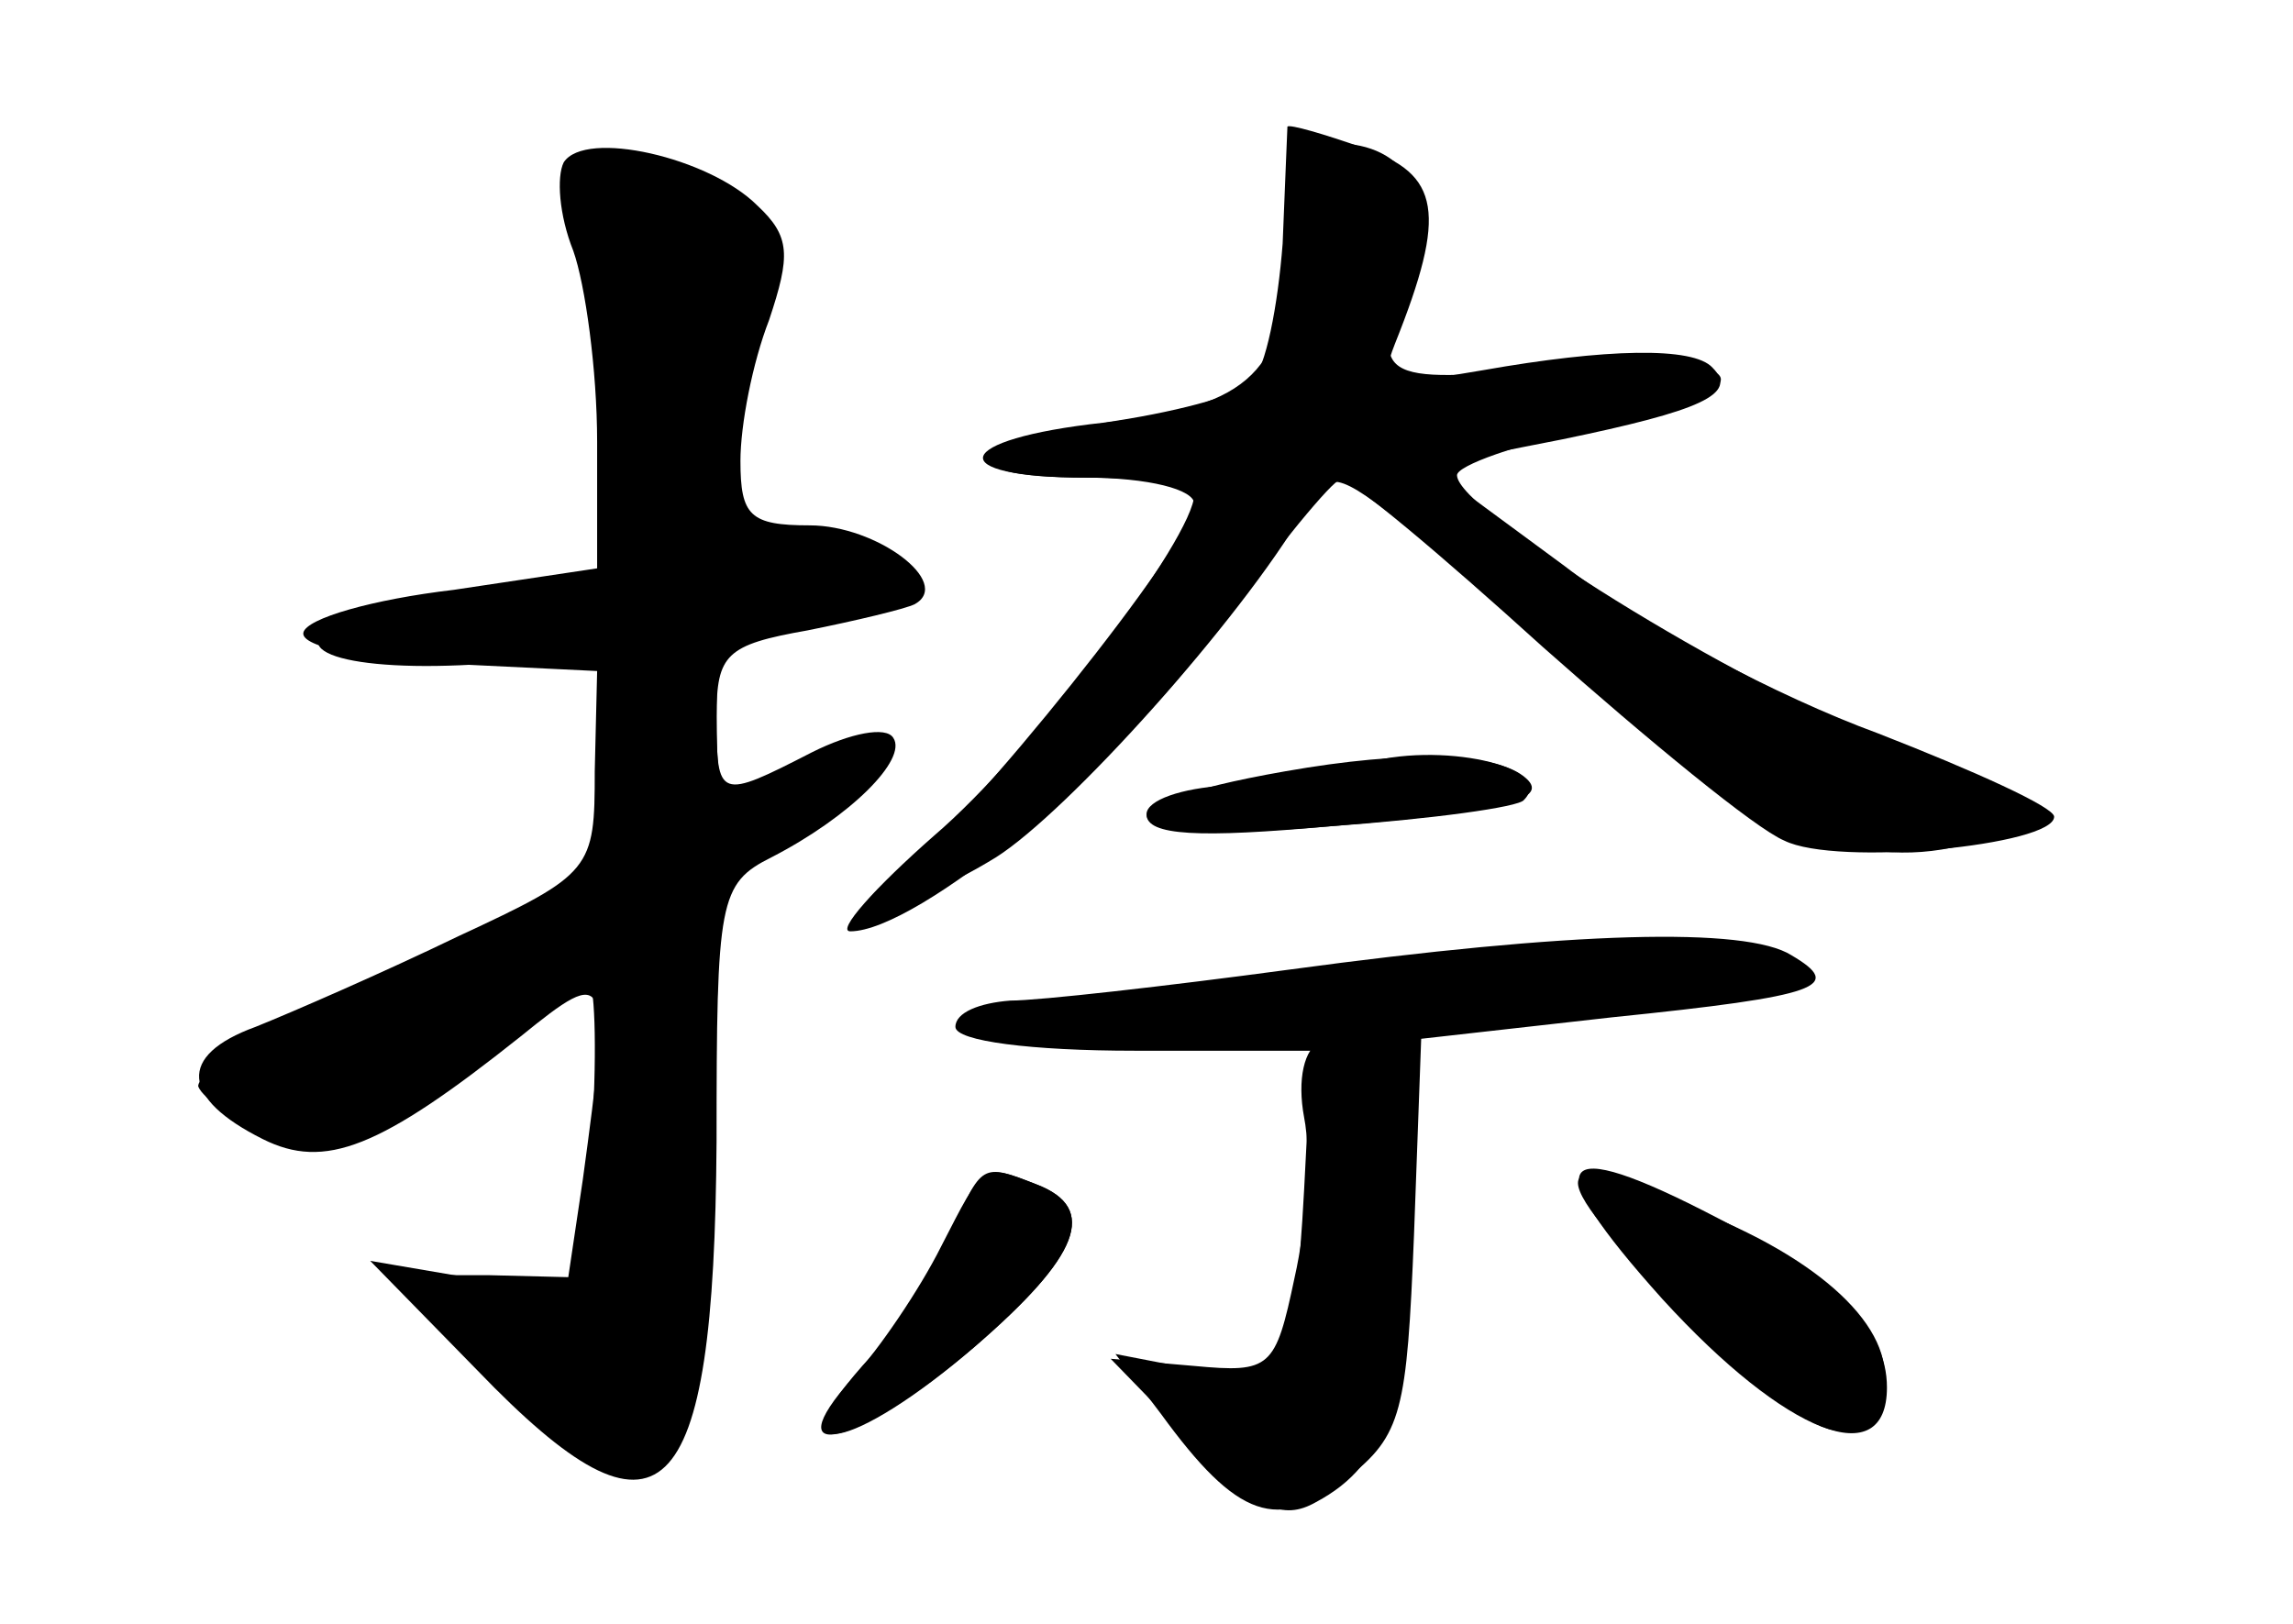 <?xml version="1.0" standalone="no"?>
<!DOCTYPE svg PUBLIC "-//W3C//DTD SVG 20010904//EN"
 "http://www.w3.org/TR/2001/REC-SVG-20010904/DTD/svg10.dtd">
<svg version="1.0" xmlns="http://www.w3.org/2000/svg"
 width="96pt" height="68pt" viewBox="0 0 96 68"
 preserveAspectRatio="xMidYMid meet">
<g transform="translate(0,68) scale(0.1,-0.1)" fill="#000000" stroke="none">
<g id="part-0" class="char-part">
  <path d="M236 612 c-3 -6 -2 -22 4 -37 5 -14 10 -50 10 -80 l0 -53 -60 -9
c-34 -4 -62 -12 -63 -18 -1 -6 26 -11 61 -13 l62 -3 -1 -42 c0 -41 -1 -43 -57
-69 -31 -15 -70 -32 -85 -38 -33 -12 -31 -30 3 -47 26 -13 49 -4 108 43 37 30
38 28 26 -60 l-7 -47 -41 6 -41 7 45 -46 c77 -80 99 -59 100 96 0 101 1 108
23 119 33 17 57 41 51 50 -3 5 -18 2 -34 -6 -39 -20 -40 -20 -40 15 0 26 4 30
38 36 20 4 41 9 45 11 16 9 -16 33 -44 33 -25 0 -29 4 -29 27 0 15 5 41 12 59
9 27 9 35 -5 48 -20 20 -72 32 -81 18z"/>
  <path d="M540 584 c0 -57 -14 -73 -70 -80 -65 -9 -75 -24 -16 -24 27 0 46 -5
46 -11 0 -15 -96 -135 -123 -154 -33 -23 1 -18 40 6 30 19 102 99 129 145 10
18 13 17 45 -8 19 -15 54 -46 79 -69 57 -52 103 -73 147 -64 18 3 33 10 33 14
0 5 -27 19 -61 31 -61 23 -179 96 -179 111 0 4 25 13 55 19 81 17 71 34 -15
26 -74 -7 -77 -5 -60 40 12 31 -1 54 -31 54 -15 0 -19 -7 -19 -36z"/>
  <path d="M538 357 c-86 -15 -73 -31 19 -23 71 6 92 11 82 20 -12 11 -50 12
-101 3z"/>
  <path d="M540 274 c-52 -7 -105 -13 -117 -13 -13 -1 -23 -5 -23 -11 0 -6 32
-10 75 -10 l74 0 -3 -58 c-4 -74 -9 -83 -48 -75 l-31 6 19 -25 c32 -44 49 -50
78 -27 23 18 25 28 28 102 l3 82 80 9 c88 9 97 13 75 26 -19 12 -92 10 -210
-6z"/>
  <path d="M394 158 c-9 -18 -26 -43 -37 -55 -34 -38 3 -28 51 13 44 38 52 58
26 68 -23 9 -22 9 -40 -26z"/>
  <path d="M696 136 c52 -57 94 -73 94 -37 0 25 -22 46 -71 71 -69 36 -76 25
-23 -34z"/>
</g>
<g id="part-1" class="char-part">
  <path d="M244 587 c3 -13 8 -49 12 -81 8 -66 1 -75 -56 -77 -19 0 -44 -4 -54
-8 -32 -13 -1 -23 57 -19 l52 3 3 -32 c5 -50 -10 -65 -97 -103 -44 -19 -79
-39 -78 -45 2 -5 15 -14 29 -19 22 -8 34 -3 77 27 28 21 54 37 57 37 3 0 4
-28 2 -62 l-3 -63 -40 1 -40 0 48 -45 c45 -42 49 -44 65 -27 13 13 18 39 20
126 l4 110 41 30 c22 16 34 30 26 30 -8 0 -24 -7 -35 -15 -29 -22 -34 -18 -34
25 0 36 3 40 24 40 13 0 31 3 40 6 29 11 16 24 -24 24 -46 0 -49 8 -26 84 13
44 13 47 -7 61 -12 8 -32 15 -45 15 -20 0 -23 -4 -18 -23z"/>
</g>
<g id="part-2" class="char-part">
  <path d="M539 627 c0 -1 -1 -23 -2 -49 -2 -26 -7 -52 -13 -58 -6 -6 -34 -13
-62 -17 -64 -7 -68 -23 -7 -23 25 0 45 -3 45 -7 0 -18 -68 -108 -109 -143 -25
-22 -41 -40 -35 -40 28 0 113 70 154 127 25 34 48 62 51 62 4 1 42 -31 85 -70
44 -39 89 -76 101 -81 22 -11 113 -2 113 10 0 4 -33 19 -74 35 -41 15 -100 46
-131 70 l-57 42 56 11 c58 12 74 19 63 30 -8 9 -45 8 -96 -1 -41 -7 -44 -7
-37 11 22 55 19 71 -13 82 -17 6 -31 10 -32 9z"/>
</g>
<g id="part-3" class="char-part">
  <path d="M570 360 c-14 -4 -40 -8 -57 -9 -18 -1 -33 -6 -33 -12 0 -9 22 -10
77 -5 42 3 79 8 81 11 14 14 -36 25 -68 15z"/>
</g>
<g id="part-4" class="char-part">
  <path d="M553 244 c-7 -3 -10 -16 -7 -32 3 -15 1 -45 -4 -67 -8 -38 -10 -40
-42 -37 l-35 3 34 -35 c27 -28 38 -33 52 -25 30 16 39 44 39 123 0 76 -4 83
-37 70z"/>
  <path d="M398 163 c-7 -16 -23 -40 -37 -55 -37 -42 -4 -36 47 8 44 38 52 58
26 68 -23 9 -23 9 -36 -21z"/>
  <path d="M700 135 c54 -54 73 -65 85 -45 14 23 -9 53 -58 76 -80 37 -86 29
-27 -31z"/>
</g>
</g>
</svg>